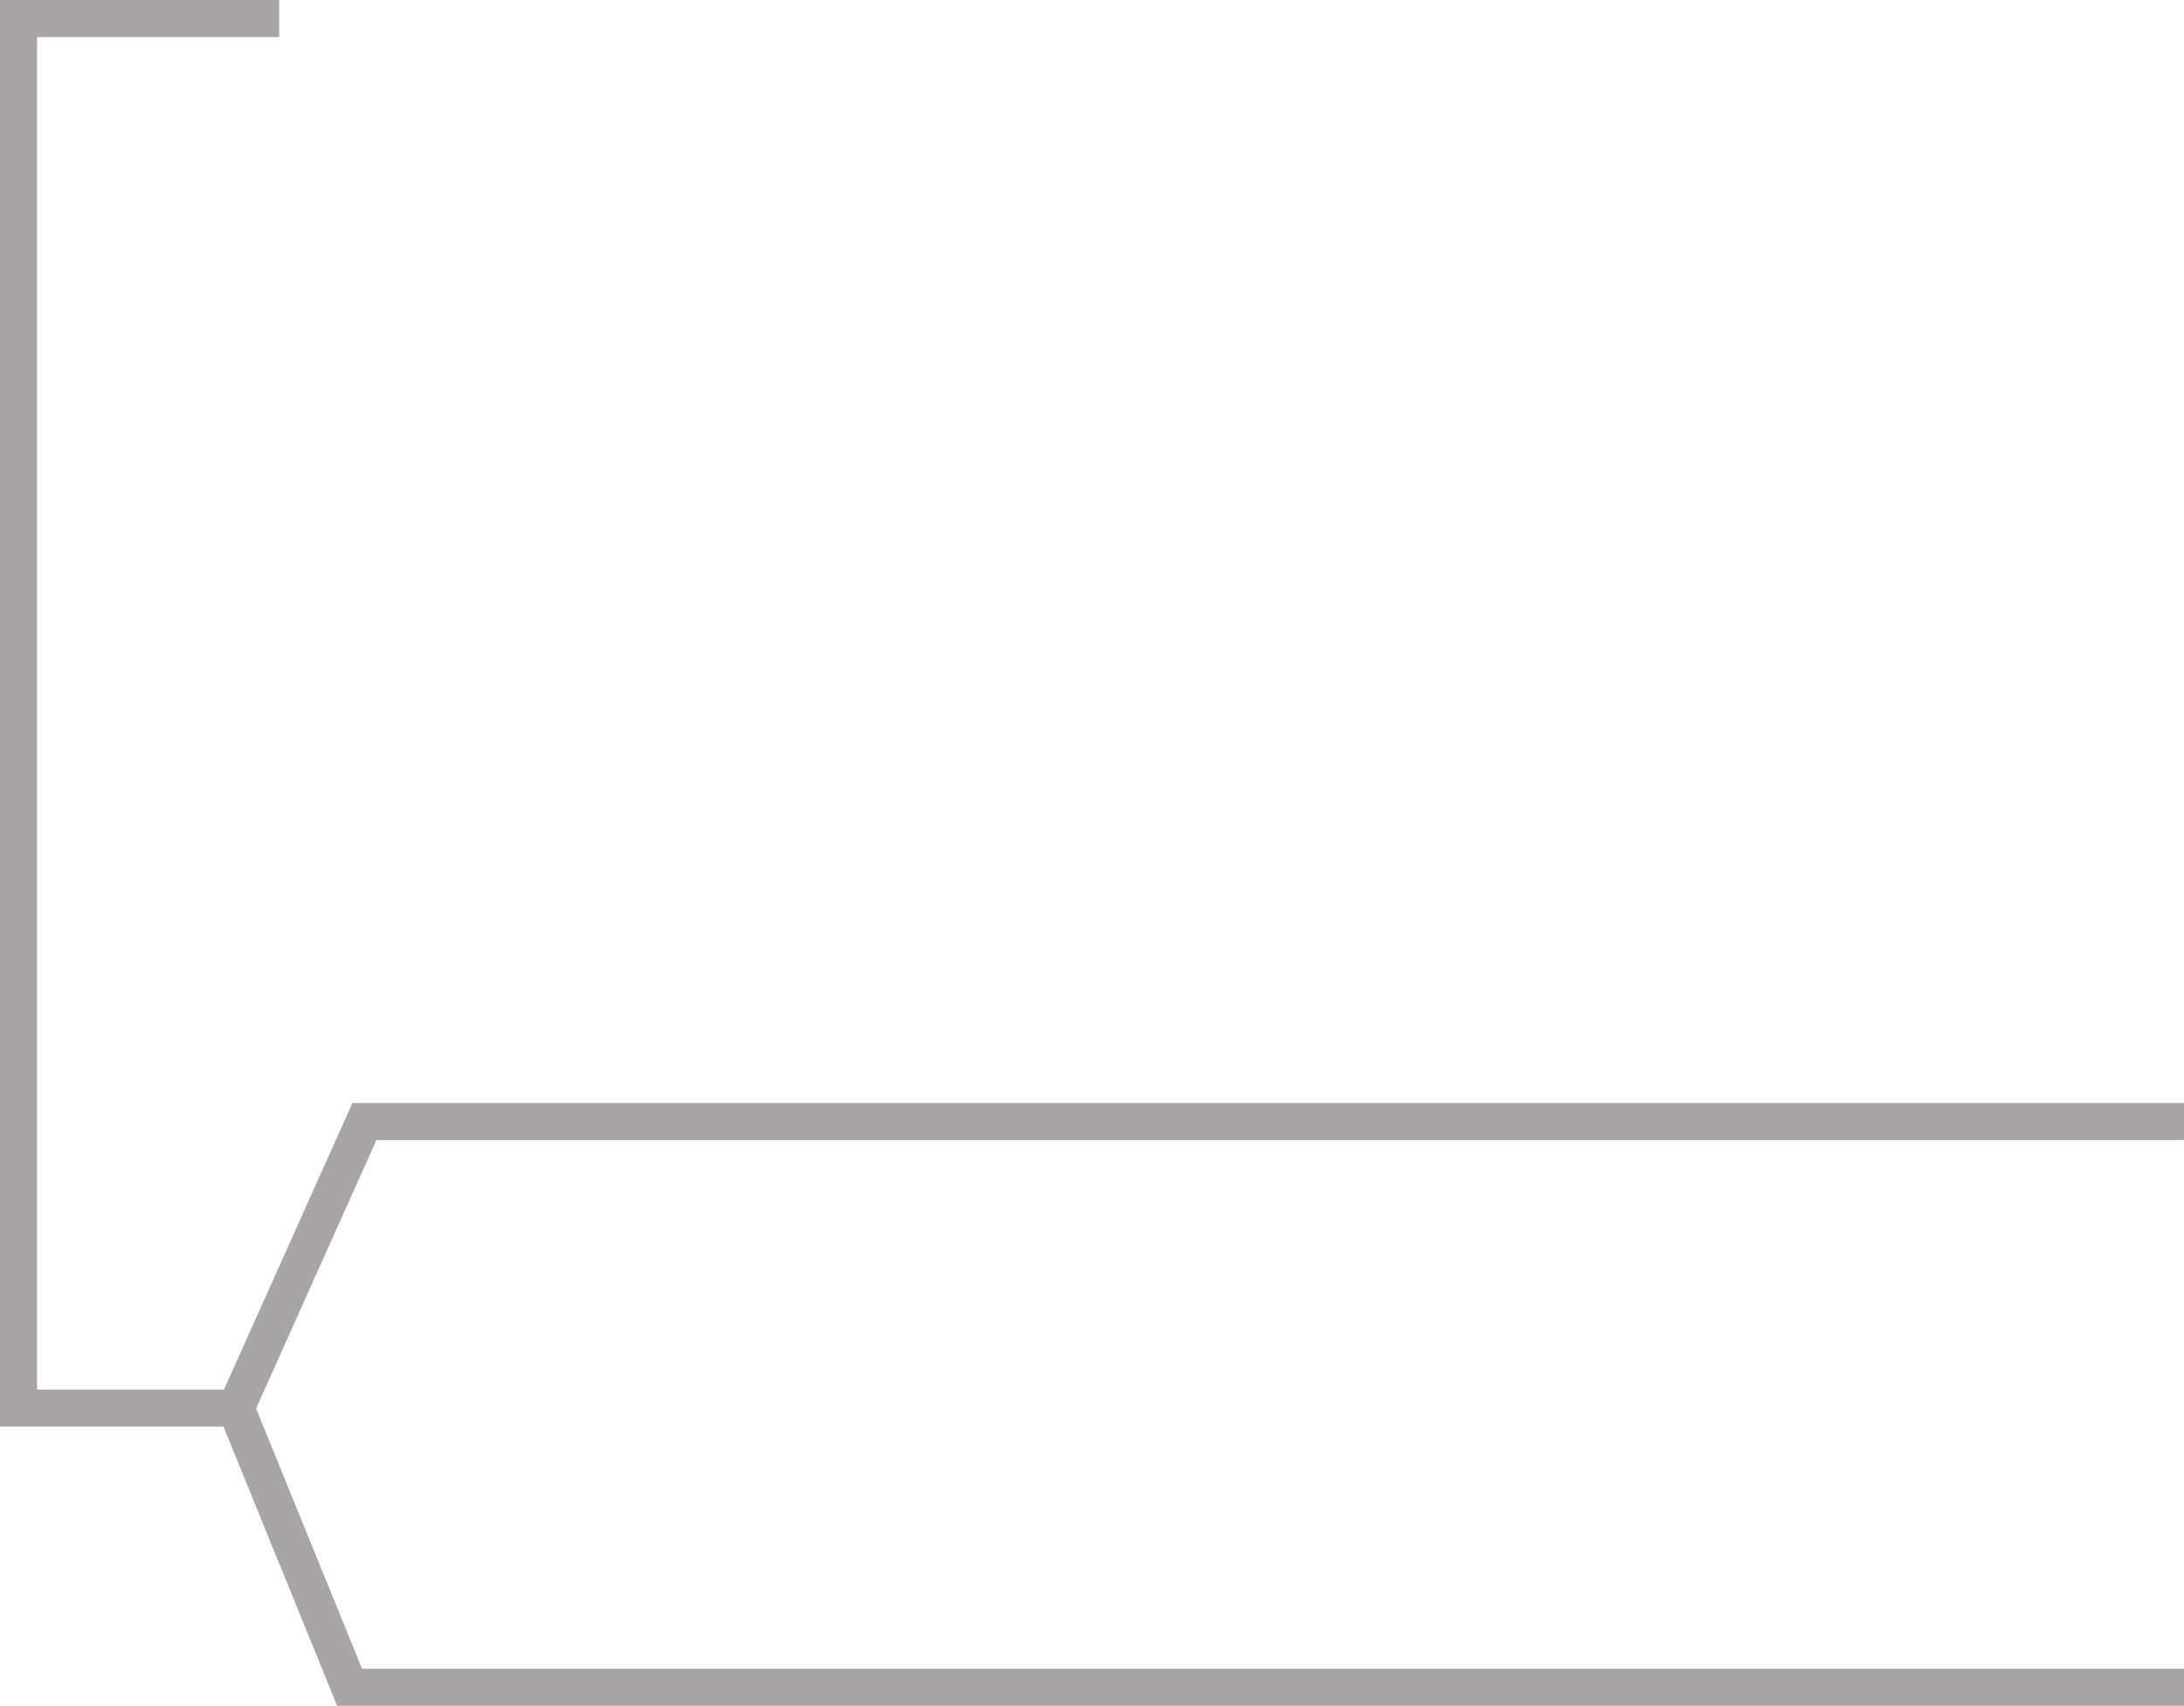 <?xml version="1.0" encoding="UTF-8"?>
<svg id="a" data-name="Layer 1" xmlns="http://www.w3.org/2000/svg" viewBox="0 0 176.8 138.1">
  <defs>
    <style>
      .b {
        fill: none;
        stroke: #a8a5a6;
        stroke-miterlimit: 10;
        stroke-width: 3px;
      }
    </style>
  </defs>
  <polyline class="b" points="22.6 1.5 1.5 1.5 1.5 114 18.8 114"/>
  <polyline class="b" points="176.8 90.8 29.5 90.8 19.1 114 28.3 136.6 176.8 136.6"/>
</svg>